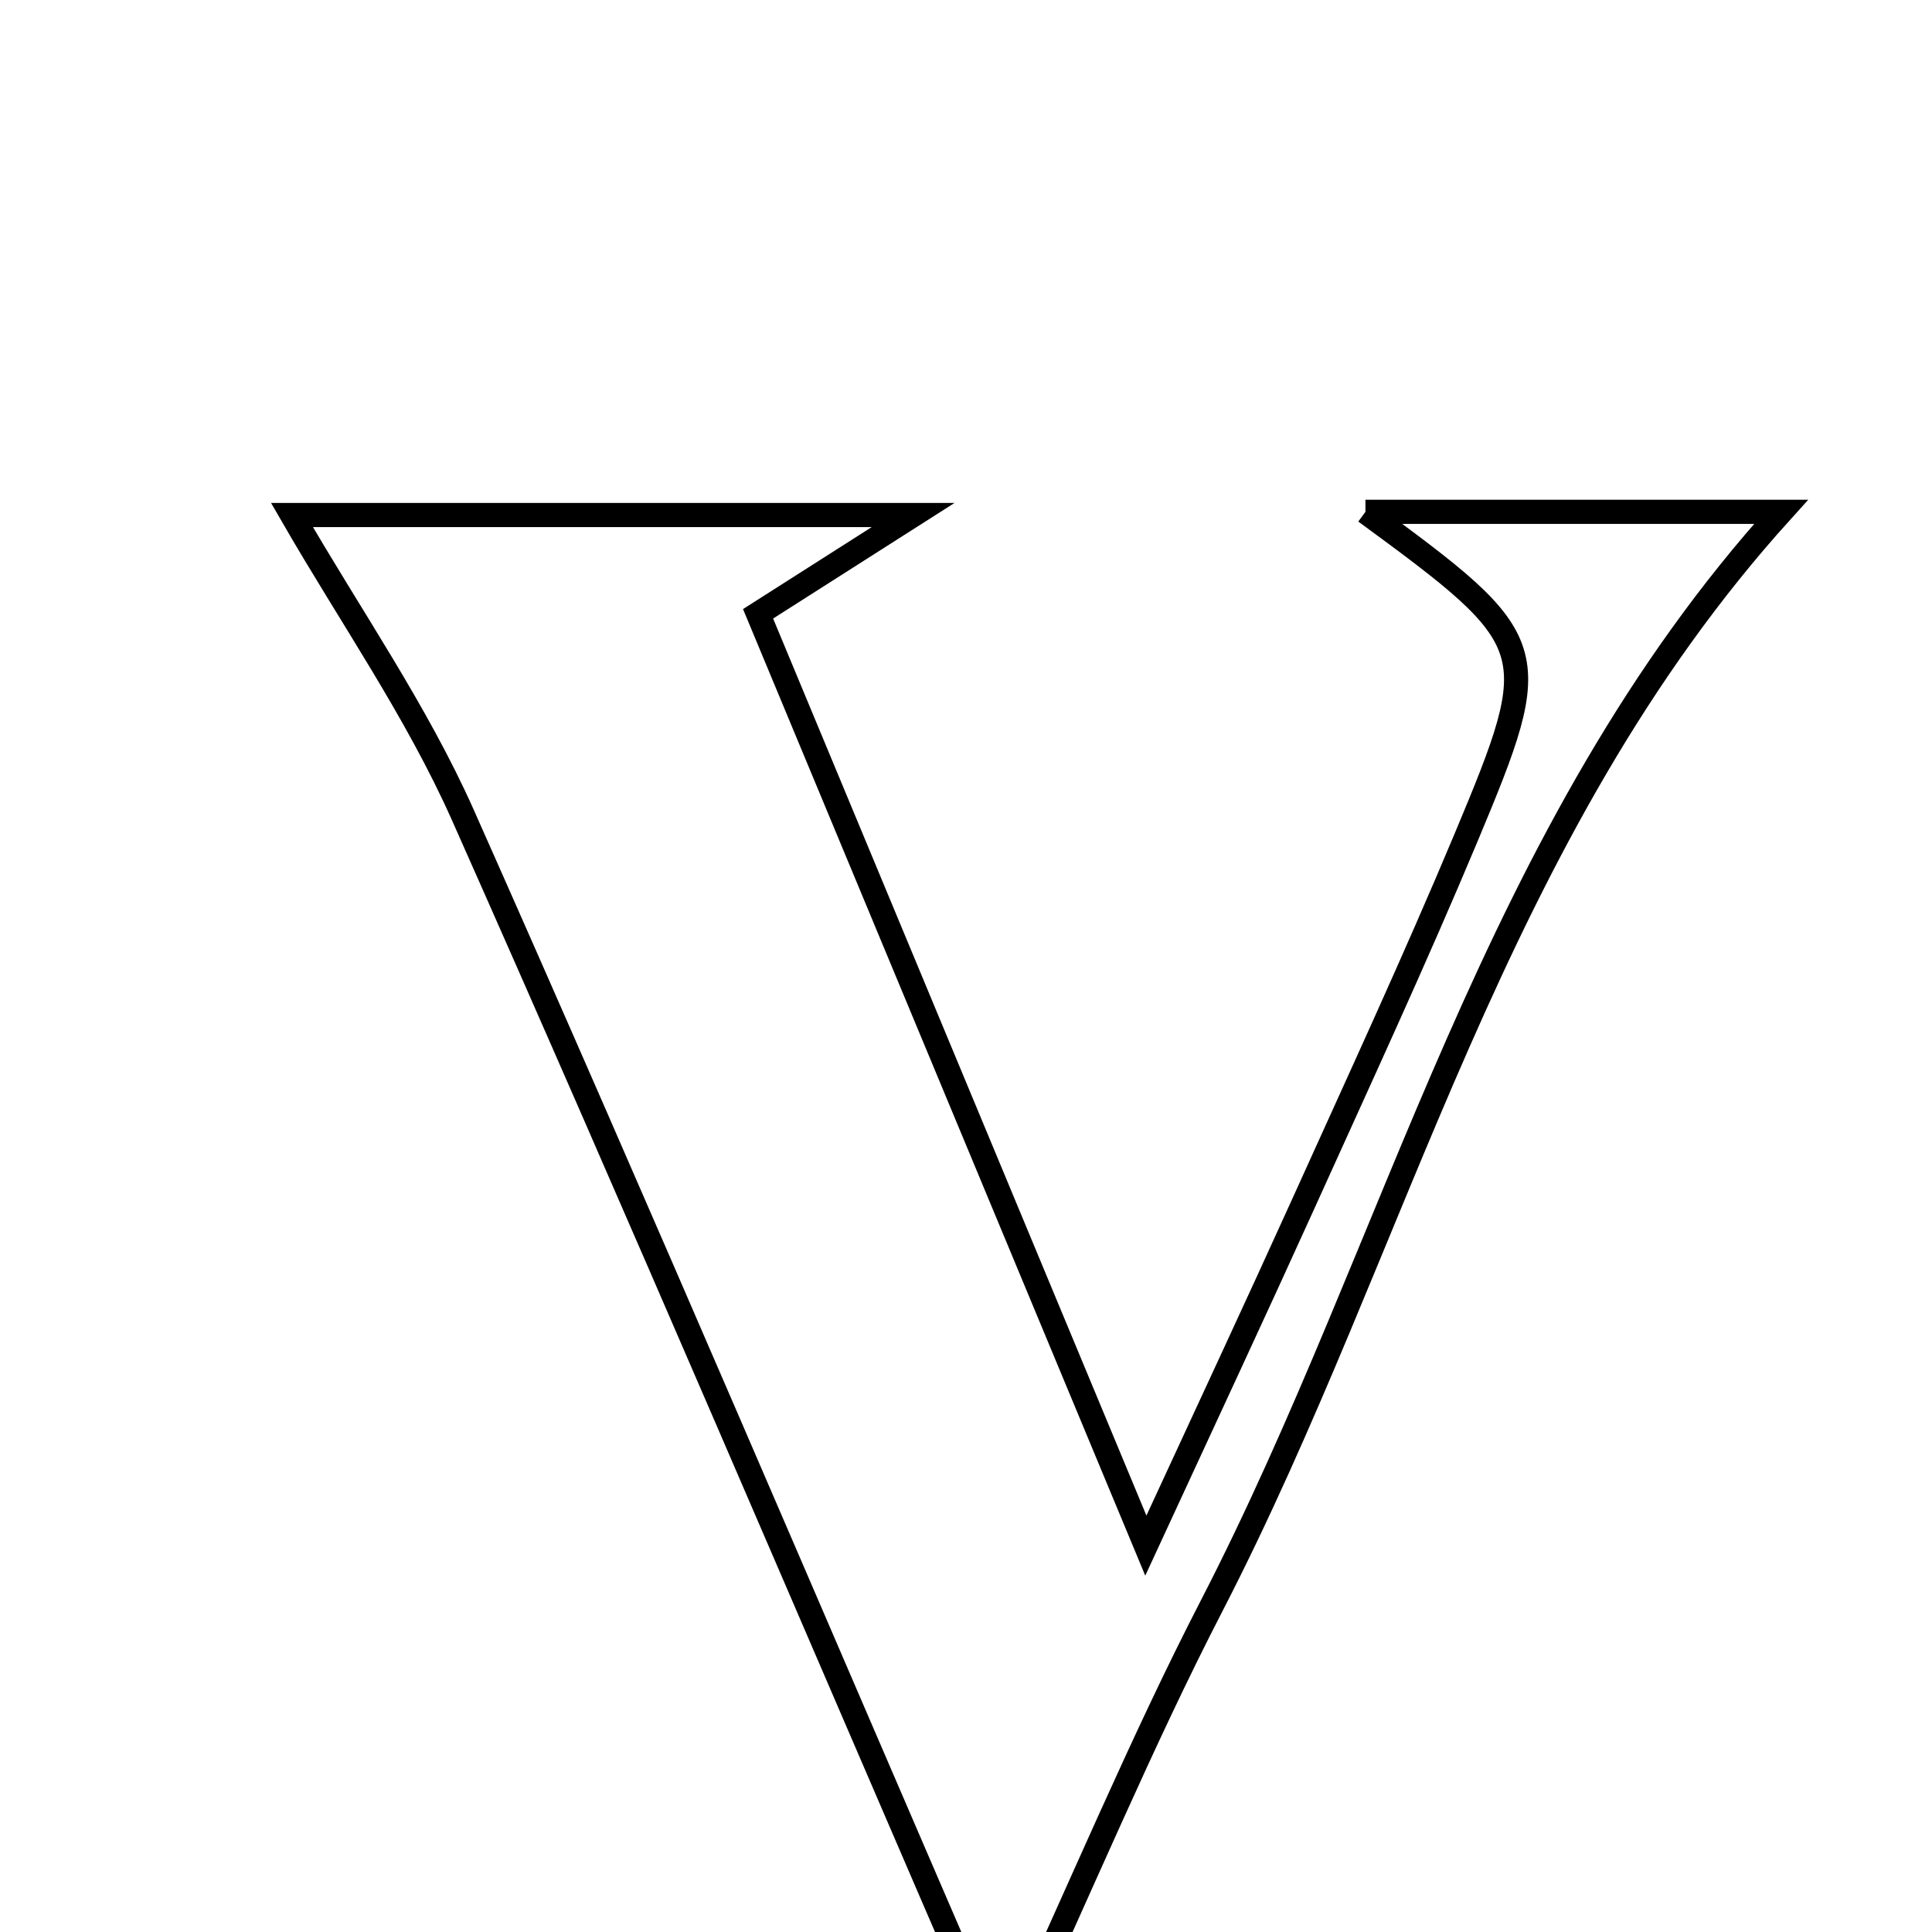 <svg xmlns="http://www.w3.org/2000/svg" viewBox="0.0 0.0 24.0 24.0" height="200px" width="200px"><path fill="none" stroke="black" stroke-width=".3" stroke-opacity="1.0"  filling="0" d="M16.962 6.358 C18.702 6.358 20.346 6.358 22.125 6.358 C18.536 10.33 17.378 15.438 15.052 19.947 C14.182 21.634 13.451 23.391 12.452 25.558 C10.084 20.087 7.957 15.088 5.75 10.125 C5.174 8.831 4.348 7.648 3.627 6.398 C5.987 6.398 8.538 6.398 11.343 6.398 C10.664 6.831 10.144 7.162 9.417 7.625 C10.973 11.365 12.489 15.007 14.234 19.2 C15.016 17.506 15.61 16.235 16.189 14.956 C16.873 13.442 17.572 11.933 18.214 10.4 C19.2 8.043 19.164 7.973 16.962 6.358"></path></svg>